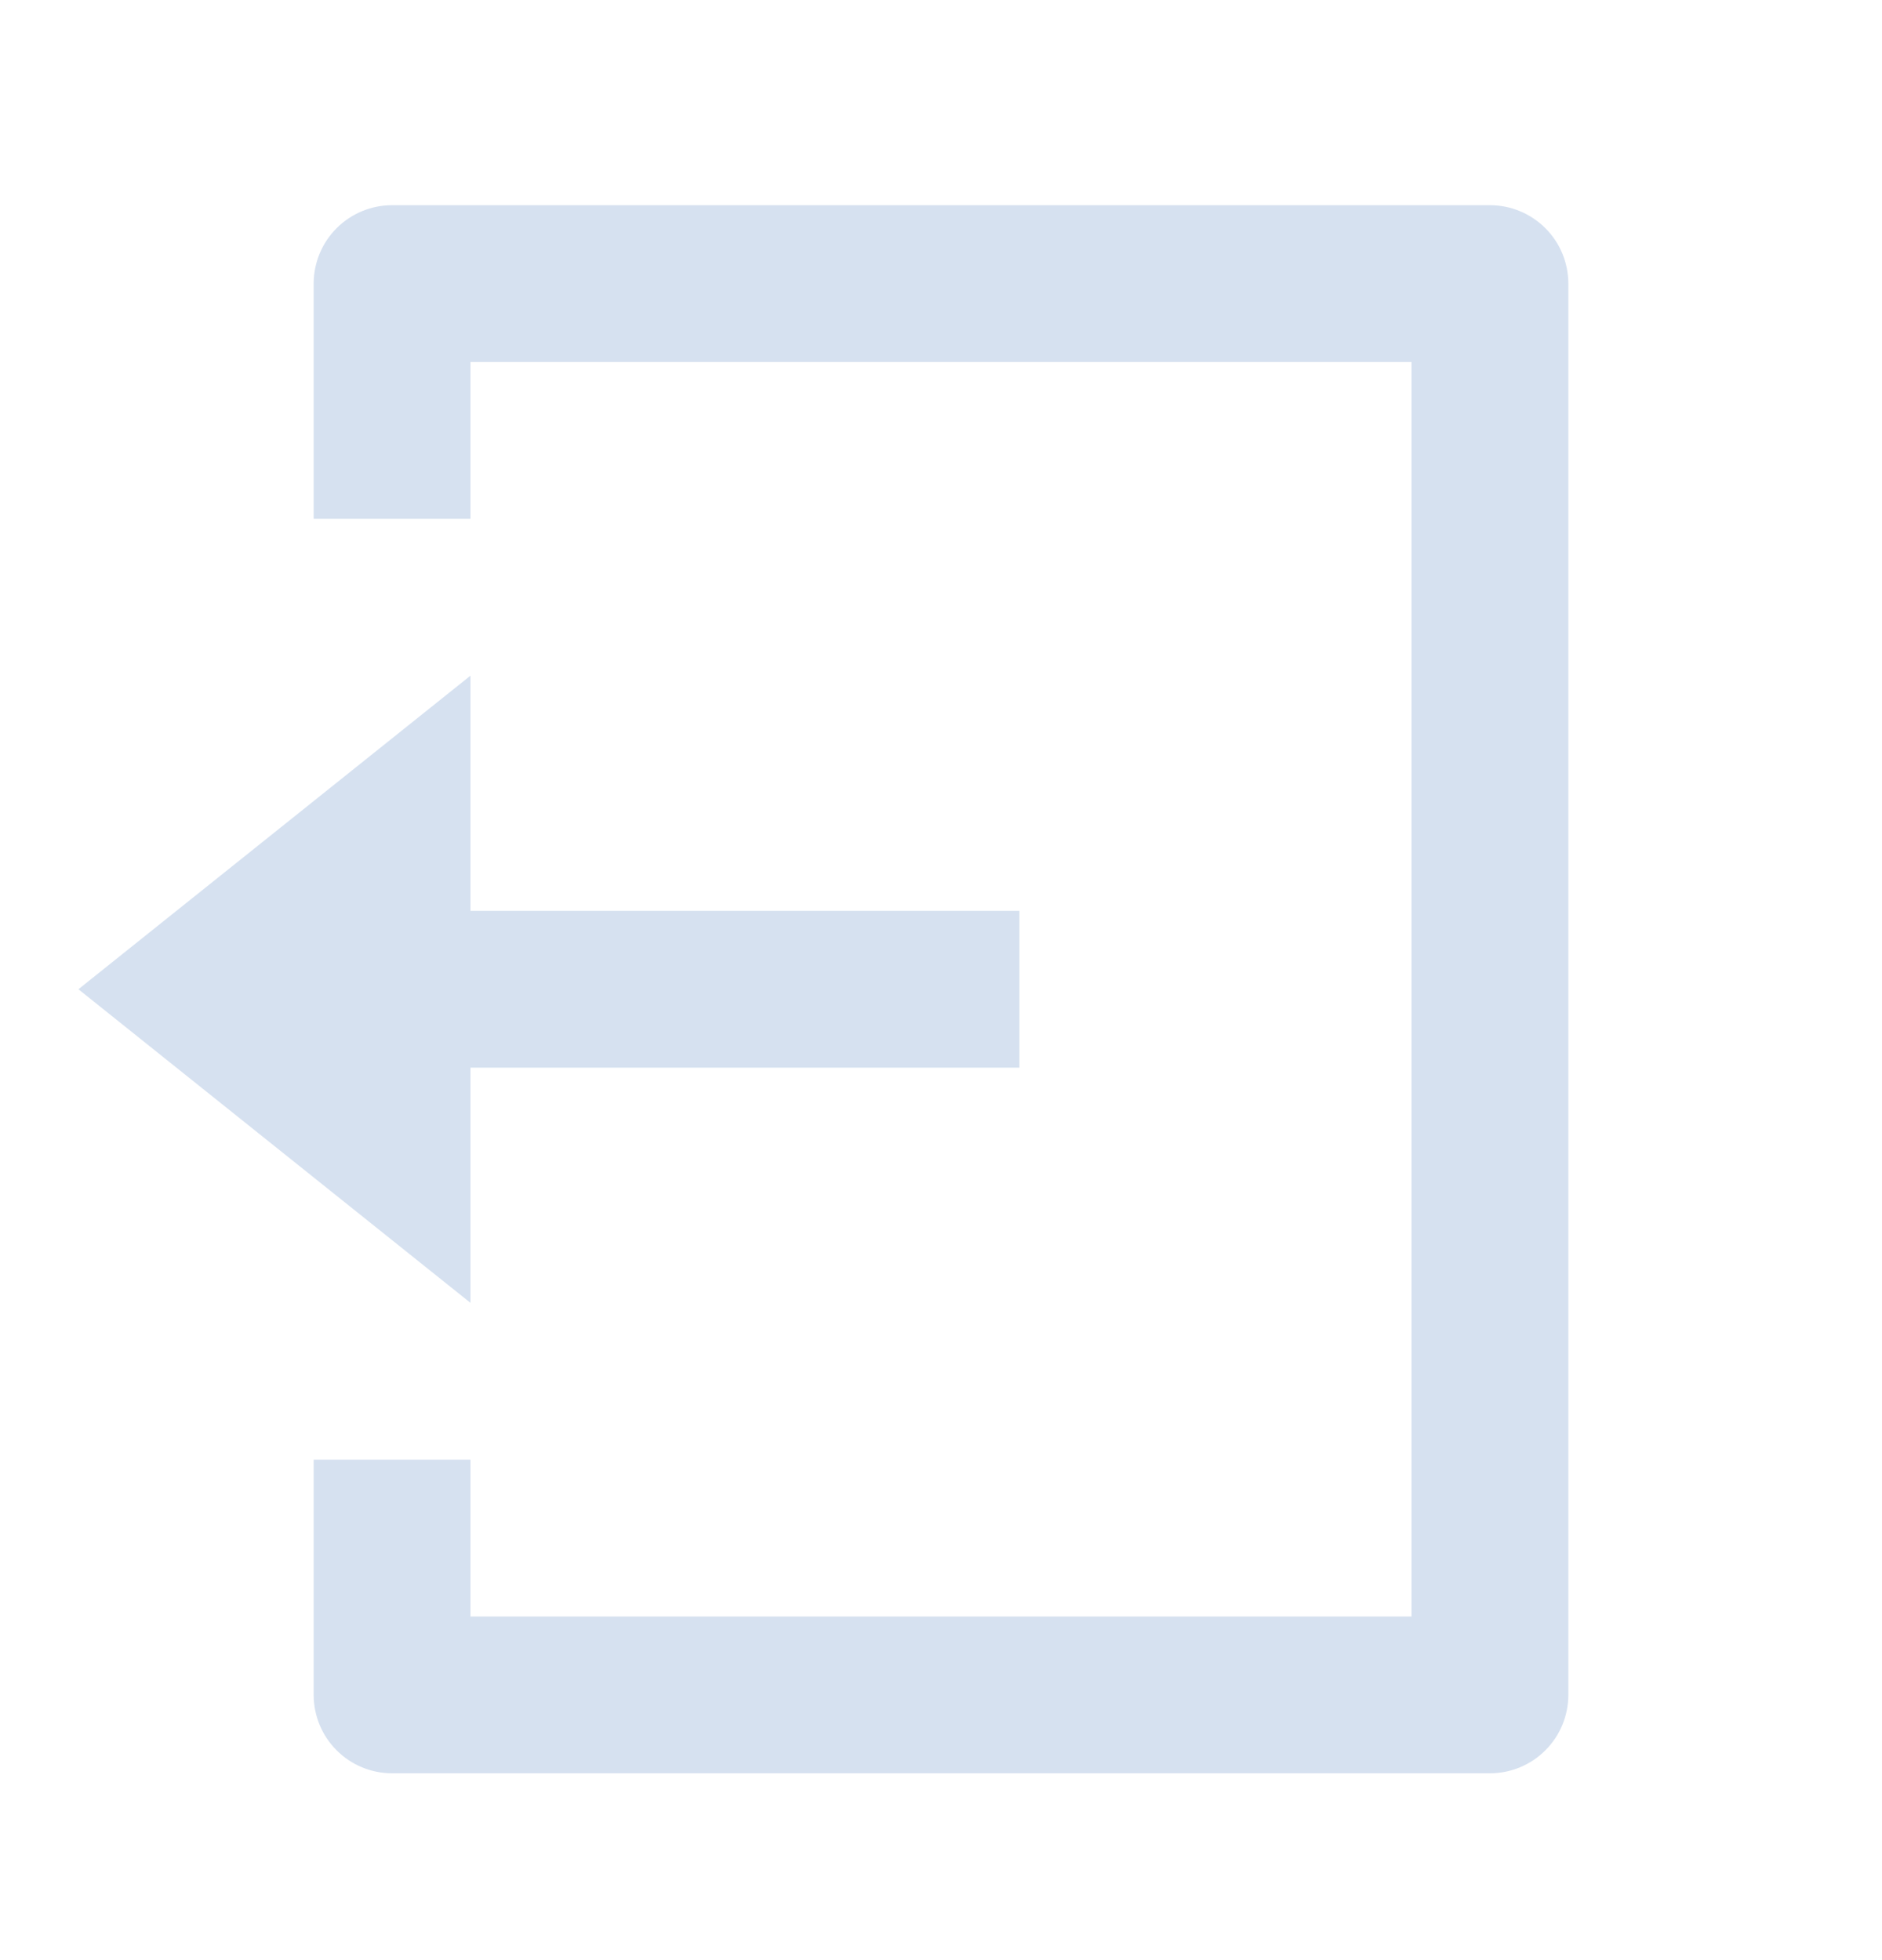 <svg width="24" height="25" viewBox="0 0 24 25" fill="none" xmlns="http://www.w3.org/2000/svg">
<g clip-path="url(#clip0_5238_93846)">
<path d="M4 18.617H6V20.617H18V4.617H6V6.617H4V3.617C4 3.352 4.105 3.098 4.293 2.91C4.48 2.723 4.735 2.617 5 2.617H19C19.265 2.617 19.52 2.723 19.707 2.91C19.895 3.098 20 3.352 20 3.617V21.617C20 21.882 19.895 22.137 19.707 22.324C19.52 22.512 19.265 22.617 19 22.617H5C4.735 22.617 4.48 22.512 4.293 22.324C4.105 22.137 4 21.882 4 21.617V18.617ZM6 11.617H13V13.617H6V16.617L1 12.617L6 8.617V11.617Z" fill="#D6E1F0"/>
</g>
<defs>
<clipPath id="clip0_5238_93846">
<rect width="24" height="24" fill="white" transform="translate(0 0.617)"/>
</clipPath>
</defs>
</svg>
